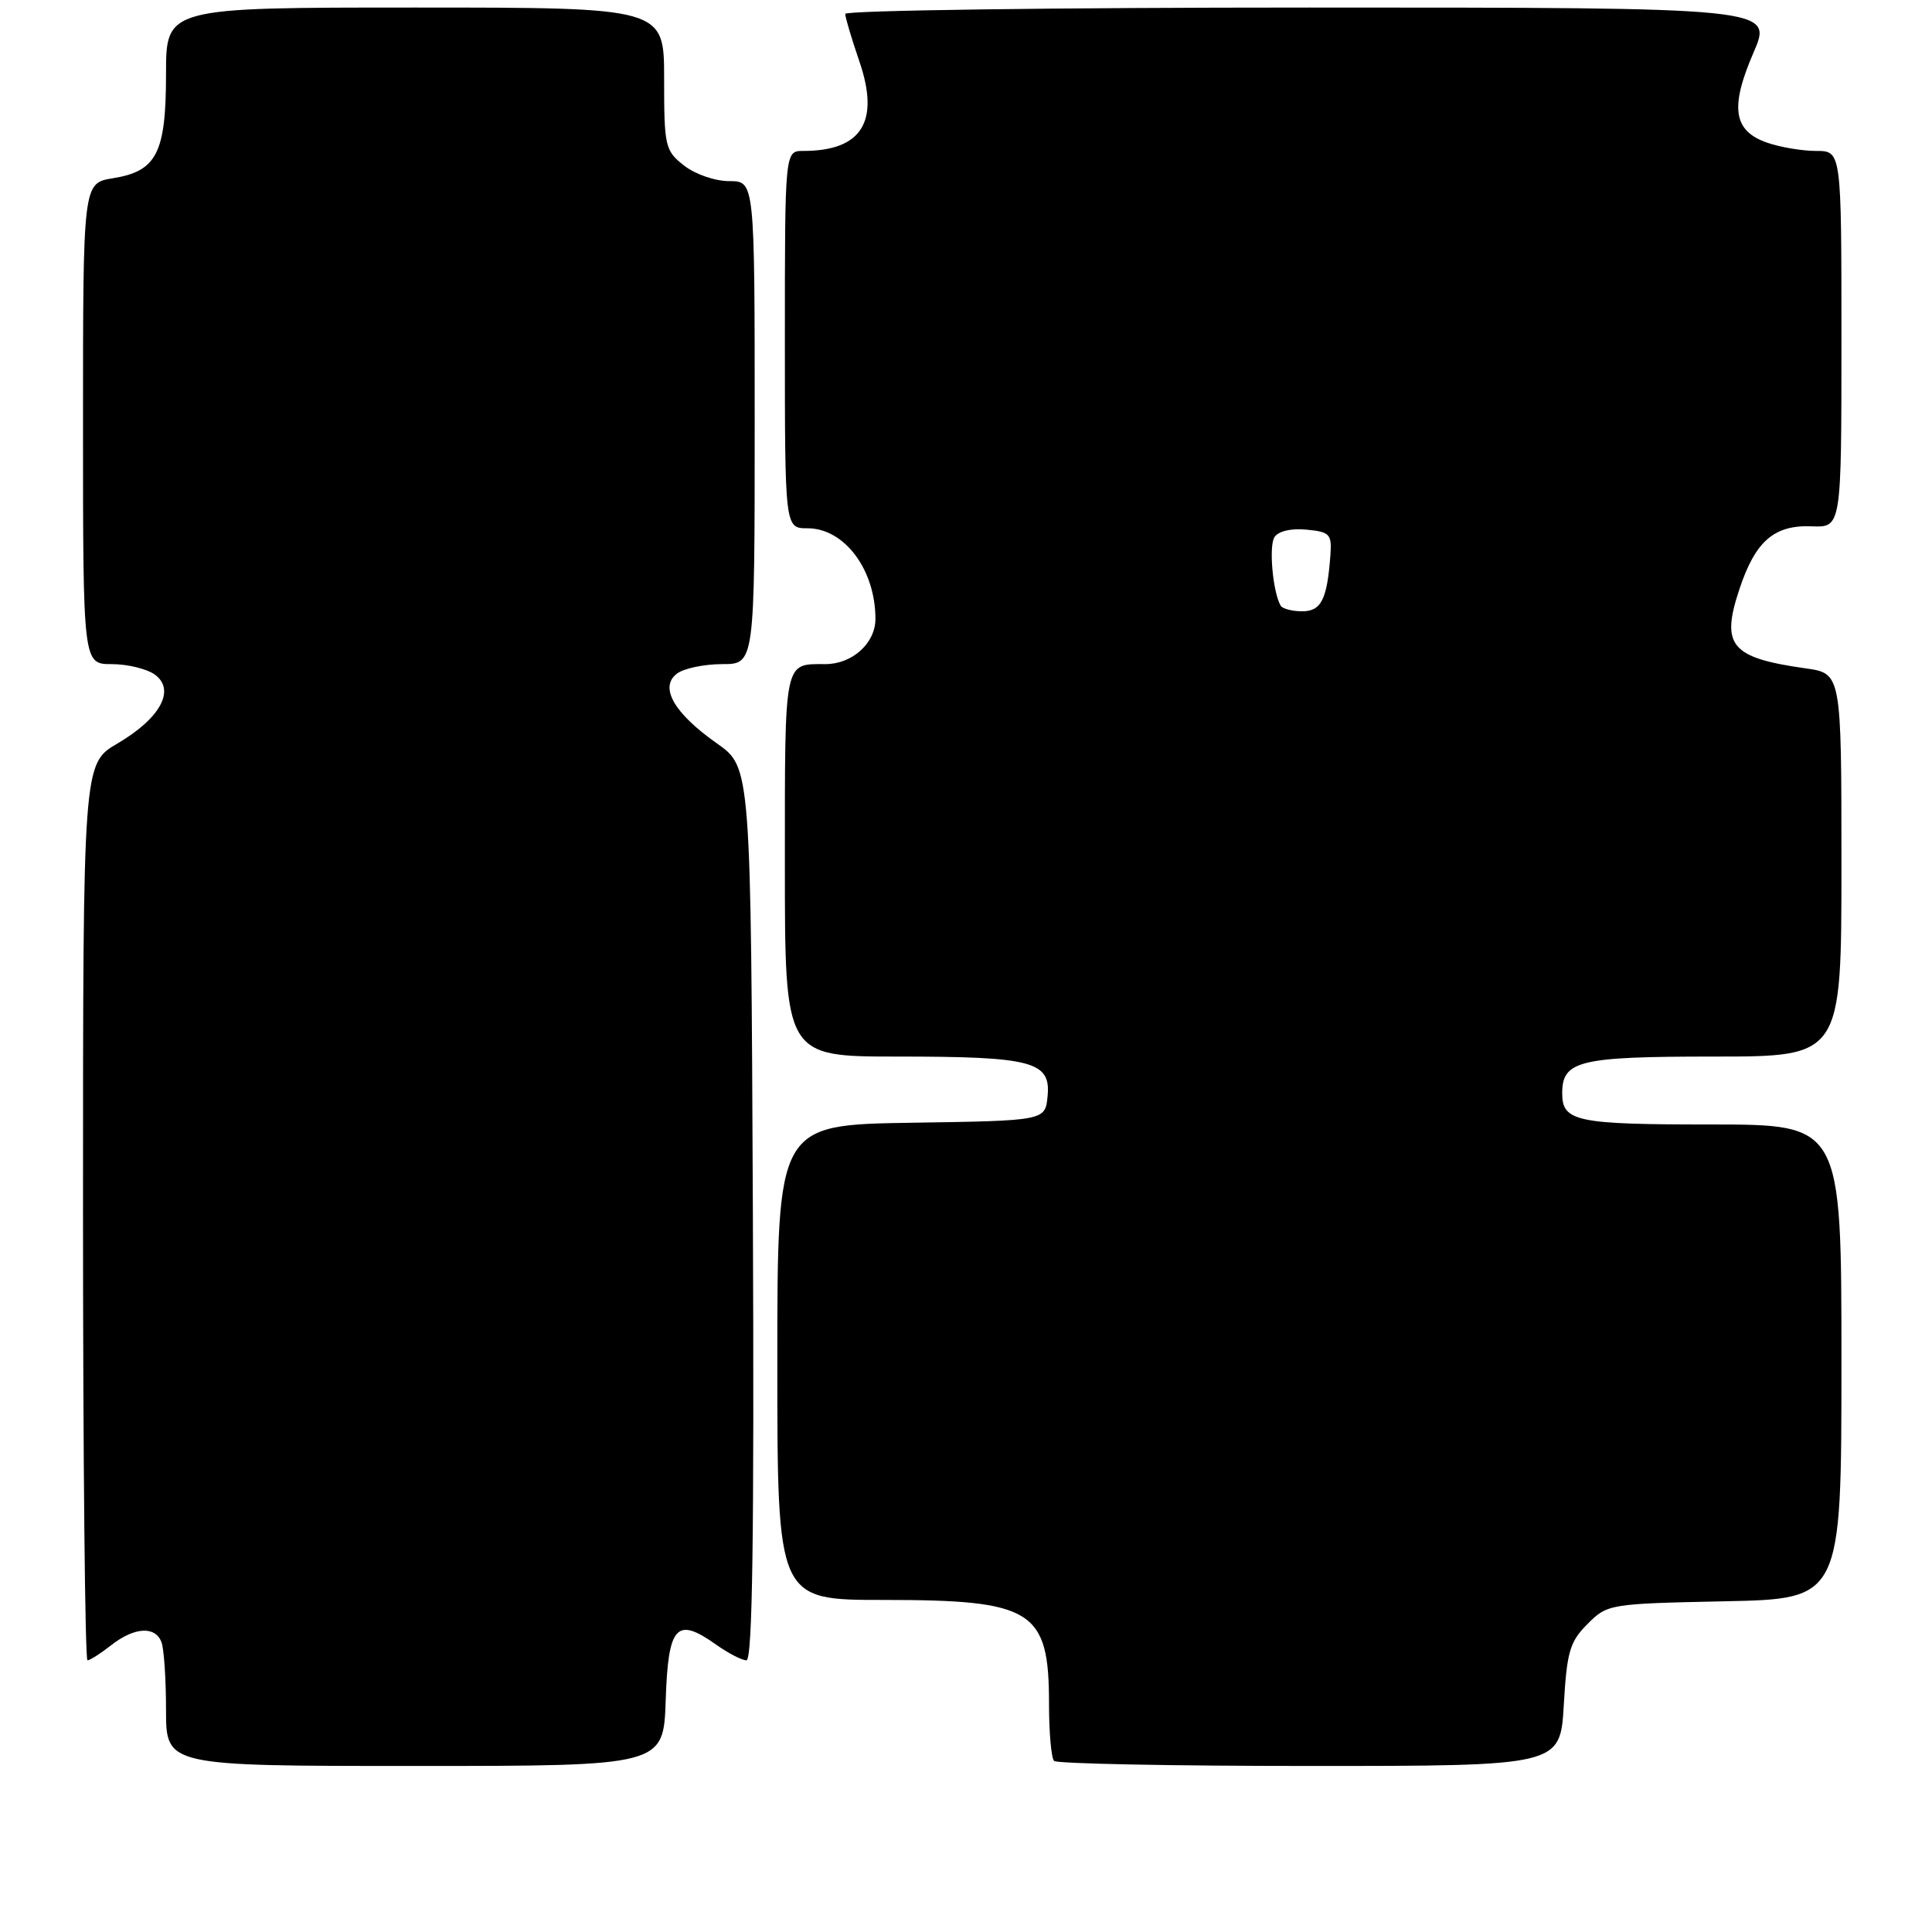 <?xml version="1.0" encoding="UTF-8" standalone="no"?>
<!DOCTYPE svg PUBLIC "-//W3C//DTD SVG 1.1//EN" "http://www.w3.org/Graphics/SVG/1.1/DTD/svg11.dtd" >
<svg xmlns="http://www.w3.org/2000/svg" xmlns:xlink="http://www.w3.org/1999/xlink" version="1.1" viewBox="0 0 256 256">
 <g >
 <path fill="currentColor"
d=" M 88.21 225.26 C 88.54 215.37 89.63 214.18 94.90 217.93 C 96.50 219.07 98.31 220.00 98.91 220.00 C 99.71 220.00 99.94 203.47 99.76 160.83 C 99.50 101.67 99.50 101.67 95.00 98.51 C 89.30 94.50 87.32 91.04 89.71 89.25 C 90.63 88.56 93.32 88.00 95.69 88.00 C 100.00 88.00 100.00 88.00 100.00 56.00 C 100.00 24.00 100.00 24.00 96.63 24.00 C 94.74 24.00 92.11 23.09 90.63 21.93 C 88.12 19.95 88.00 19.42 88.00 10.43 C 88.00 1.00 88.00 1.00 55.00 1.00 C 22.00 1.00 22.00 1.00 22.00 9.78 C 22.00 20.29 20.77 22.69 14.95 23.62 C 11.00 24.26 11.00 24.26 11.00 56.13 C 11.00 88.00 11.00 88.00 14.81 88.00 C 16.90 88.00 19.47 88.63 20.52 89.39 C 23.30 91.42 21.25 95.18 15.56 98.52 C 11.00 101.19 11.00 101.19 11.00 160.60 C 11.00 193.27 11.27 220.00 11.59 220.00 C 11.92 220.00 13.33 219.10 14.73 218.00 C 17.78 215.60 20.56 215.42 21.39 217.58 C 21.73 218.45 22.00 222.50 22.00 226.58 C 22.00 234.00 22.00 234.00 54.96 234.00 C 87.92 234.00 87.92 234.00 88.21 225.26 Z  M 207.21 225.93 C 207.62 218.85 208.00 217.54 210.36 215.18 C 213.00 212.54 213.25 212.50 228.52 212.18 C 244.00 211.86 244.00 211.86 244.00 180.43 C 244.00 149.00 244.00 149.00 226.70 149.00 C 208.88 149.00 207.00 148.61 207.00 144.87 C 207.00 140.54 209.23 140.00 227.07 140.00 C 244.00 140.00 244.00 140.00 244.00 114.61 C 244.00 89.23 244.00 89.23 239.25 88.56 C 229.33 87.16 227.99 85.55 230.48 78.07 C 232.59 71.70 235.08 69.54 240.06 69.74 C 244.00 69.89 244.00 69.89 244.00 44.95 C 244.00 20.00 244.00 20.00 240.65 20.00 C 238.81 20.00 235.88 19.51 234.14 18.90 C 229.67 17.34 229.20 14.24 232.35 6.97 C 234.94 1.00 234.94 1.00 173.47 1.00 C 139.66 1.00 112.00 1.38 112.00 1.84 C 112.00 2.31 112.84 5.12 113.86 8.10 C 116.62 16.12 114.20 20.00 106.43 20.00 C 104.00 20.00 104.00 20.00 104.00 45.00 C 104.00 70.00 104.00 70.00 107.00 70.00 C 111.89 70.00 116.00 75.48 116.00 82.01 C 116.00 85.23 112.93 88.00 109.36 88.00 C 103.83 88.00 104.00 87.17 104.00 114.61 C 104.00 140.00 104.00 140.00 118.93 140.00 C 136.80 140.00 139.26 140.65 138.81 145.25 C 138.50 148.50 138.50 148.50 120.75 148.77 C 103.00 149.05 103.00 149.05 103.00 180.52 C 103.00 212.00 103.00 212.00 117.05 212.00 C 136.89 212.00 139.00 213.32 139.00 225.77 C 139.00 229.56 139.30 232.97 139.67 233.33 C 140.03 233.70 155.28 234.00 173.54 234.00 C 206.74 234.00 206.74 234.00 207.21 225.93 Z  M 169.69 80.25 C 168.65 78.43 168.11 72.38 168.87 71.18 C 169.38 70.38 171.06 69.98 173.10 70.18 C 176.20 70.47 176.48 70.77 176.29 73.50 C 175.86 79.42 175.08 81.00 172.54 81.00 C 171.21 81.00 169.93 80.66 169.69 80.25 Z "/>
</g>
</svg>